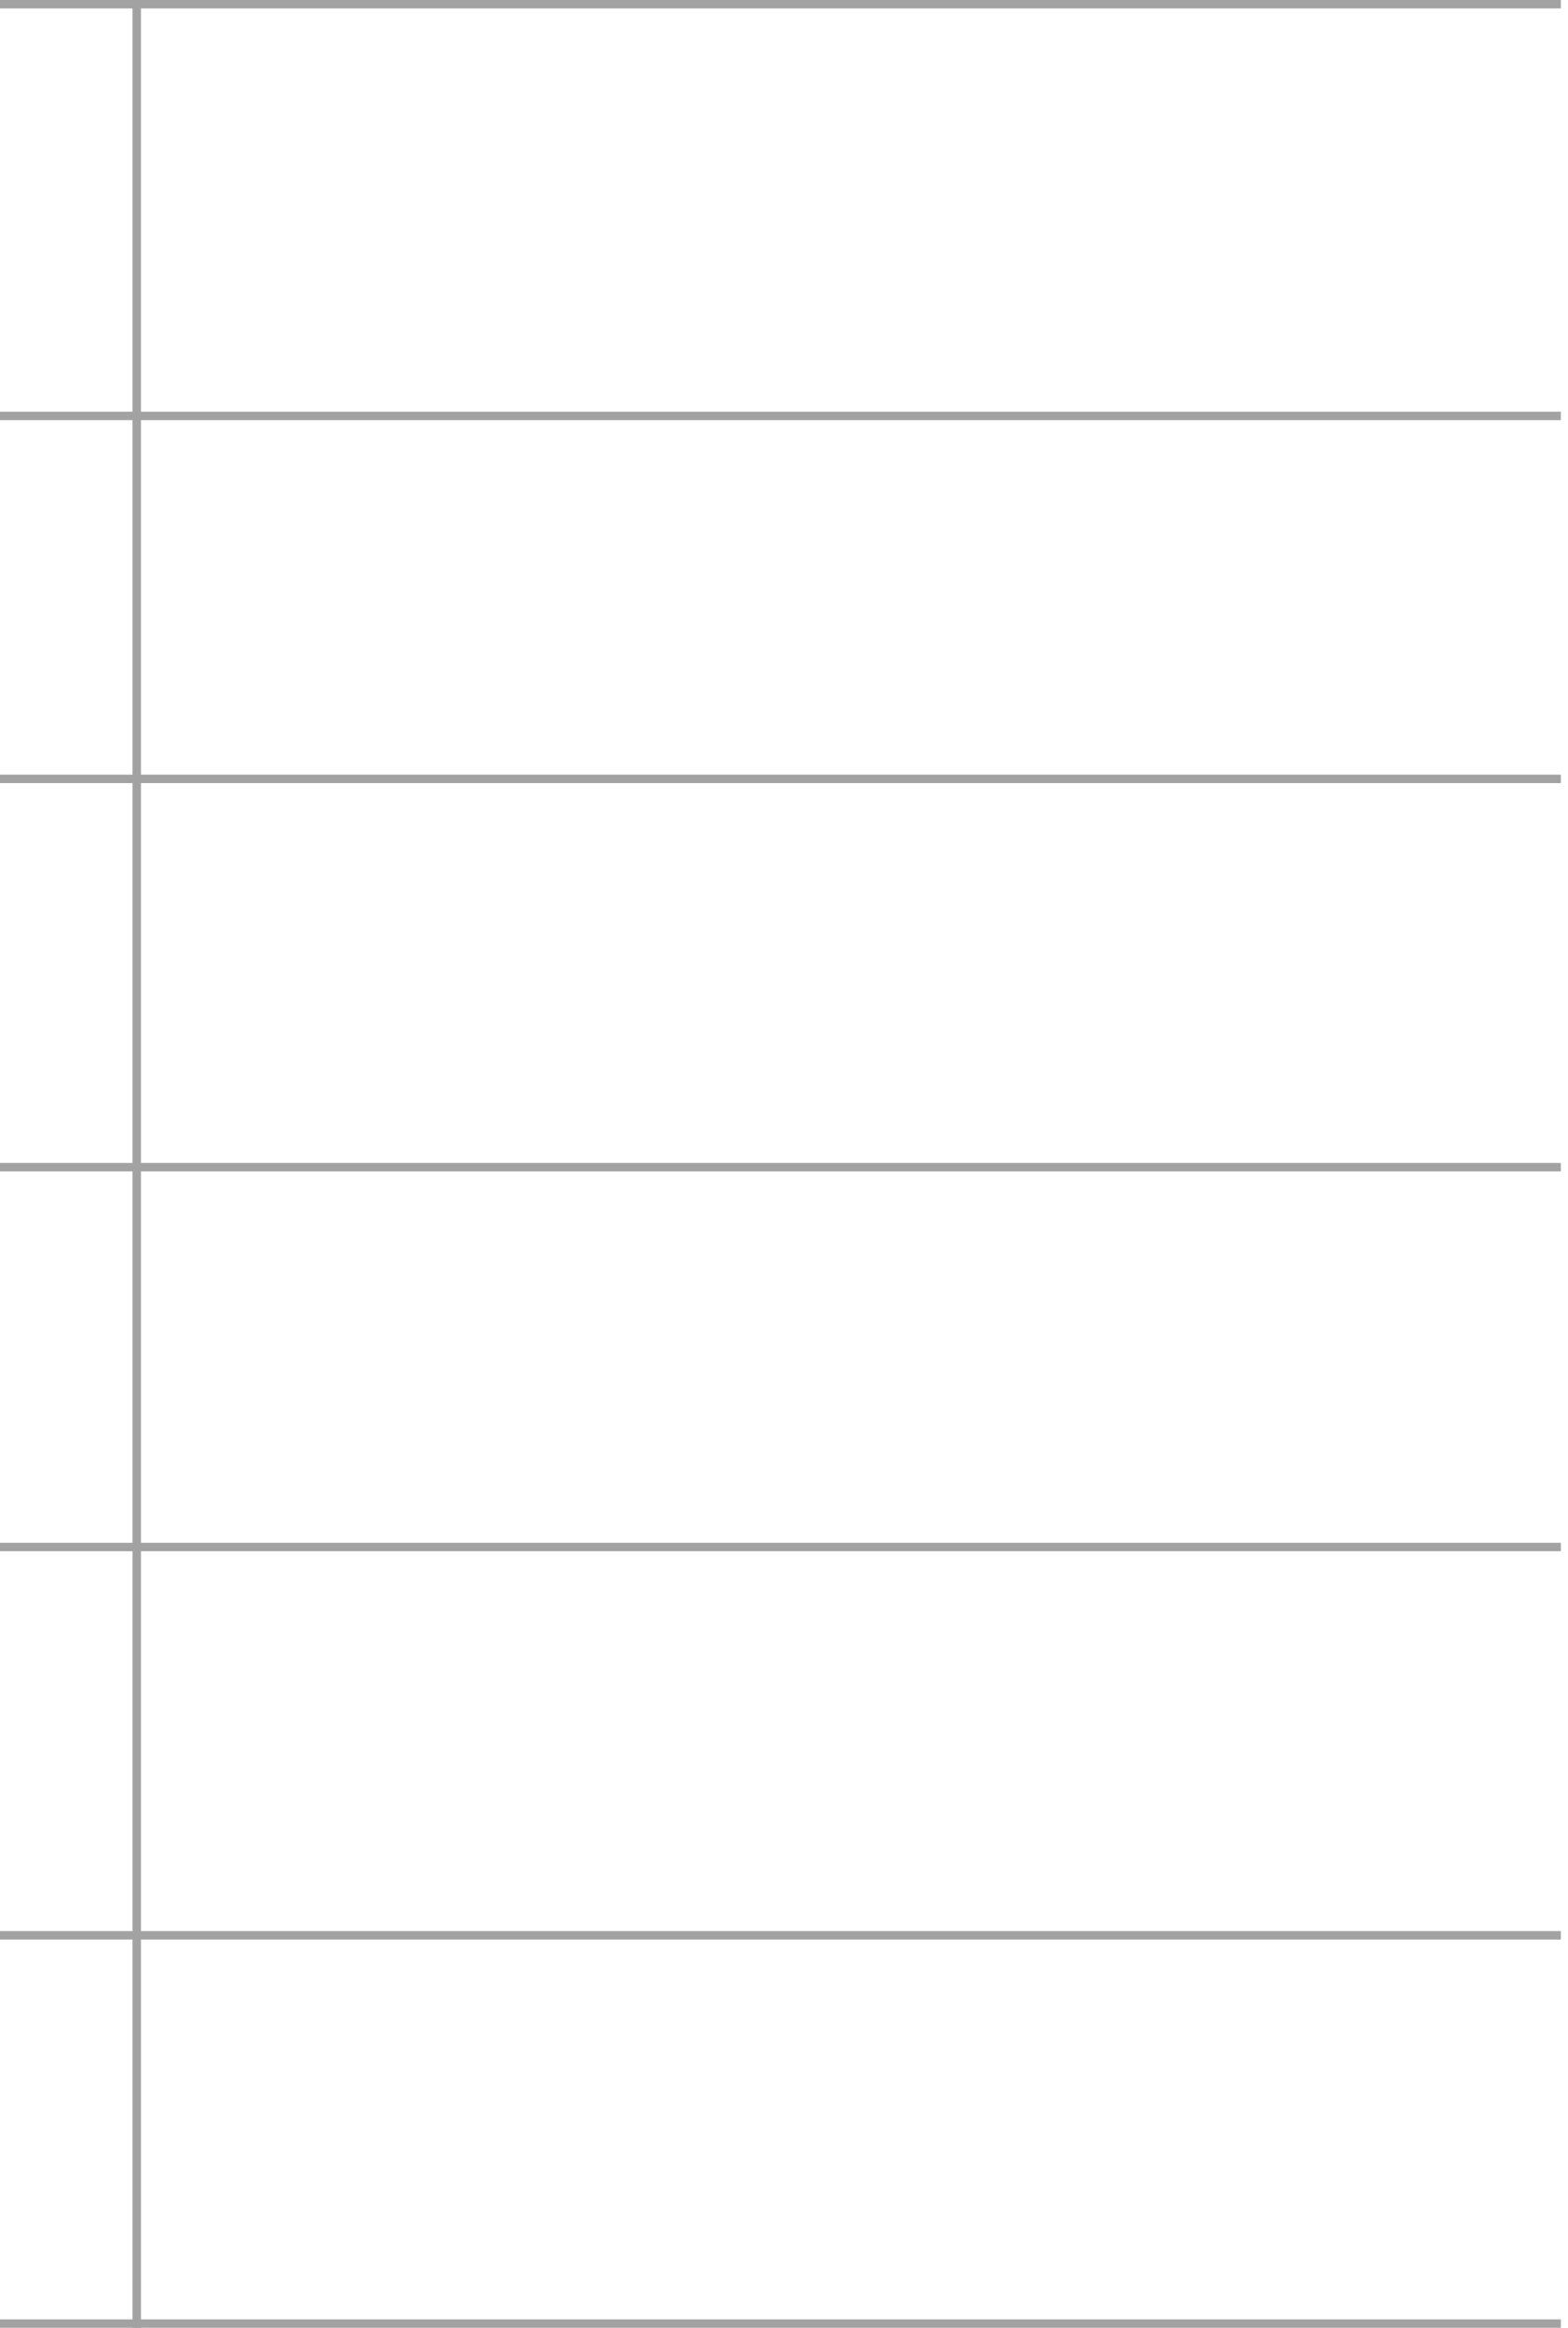 <svg width="186" height="276" viewBox="0 0 186 276" fill="none" xmlns="http://www.w3.org/2000/svg">
<line x1="16.221" y1="0.776" x2="16.221" y2="276" stroke="#A2A2A2"/>
<line y1="0.5" x2="185.152" y2="0.5" stroke="#A2A2A2"/>
<line y1="49.316" x2="185.152" y2="49.316" stroke="#A2A2A2"/>
<line y1="92.351" x2="185.152" y2="92.351" stroke="#A2A2A2"/>
<line y1="138.388" x2="185.152" y2="138.388" stroke="#A2A2A2"/>
<line y1="183.425" x2="185.152" y2="183.425" stroke="#A2A2A2"/>
<line y1="229.462" x2="185.152" y2="229.462" stroke="#A2A2A2"/>
<line y1="275.5" x2="185.152" y2="275.5" stroke="#A2A2A2"/>
</svg>
